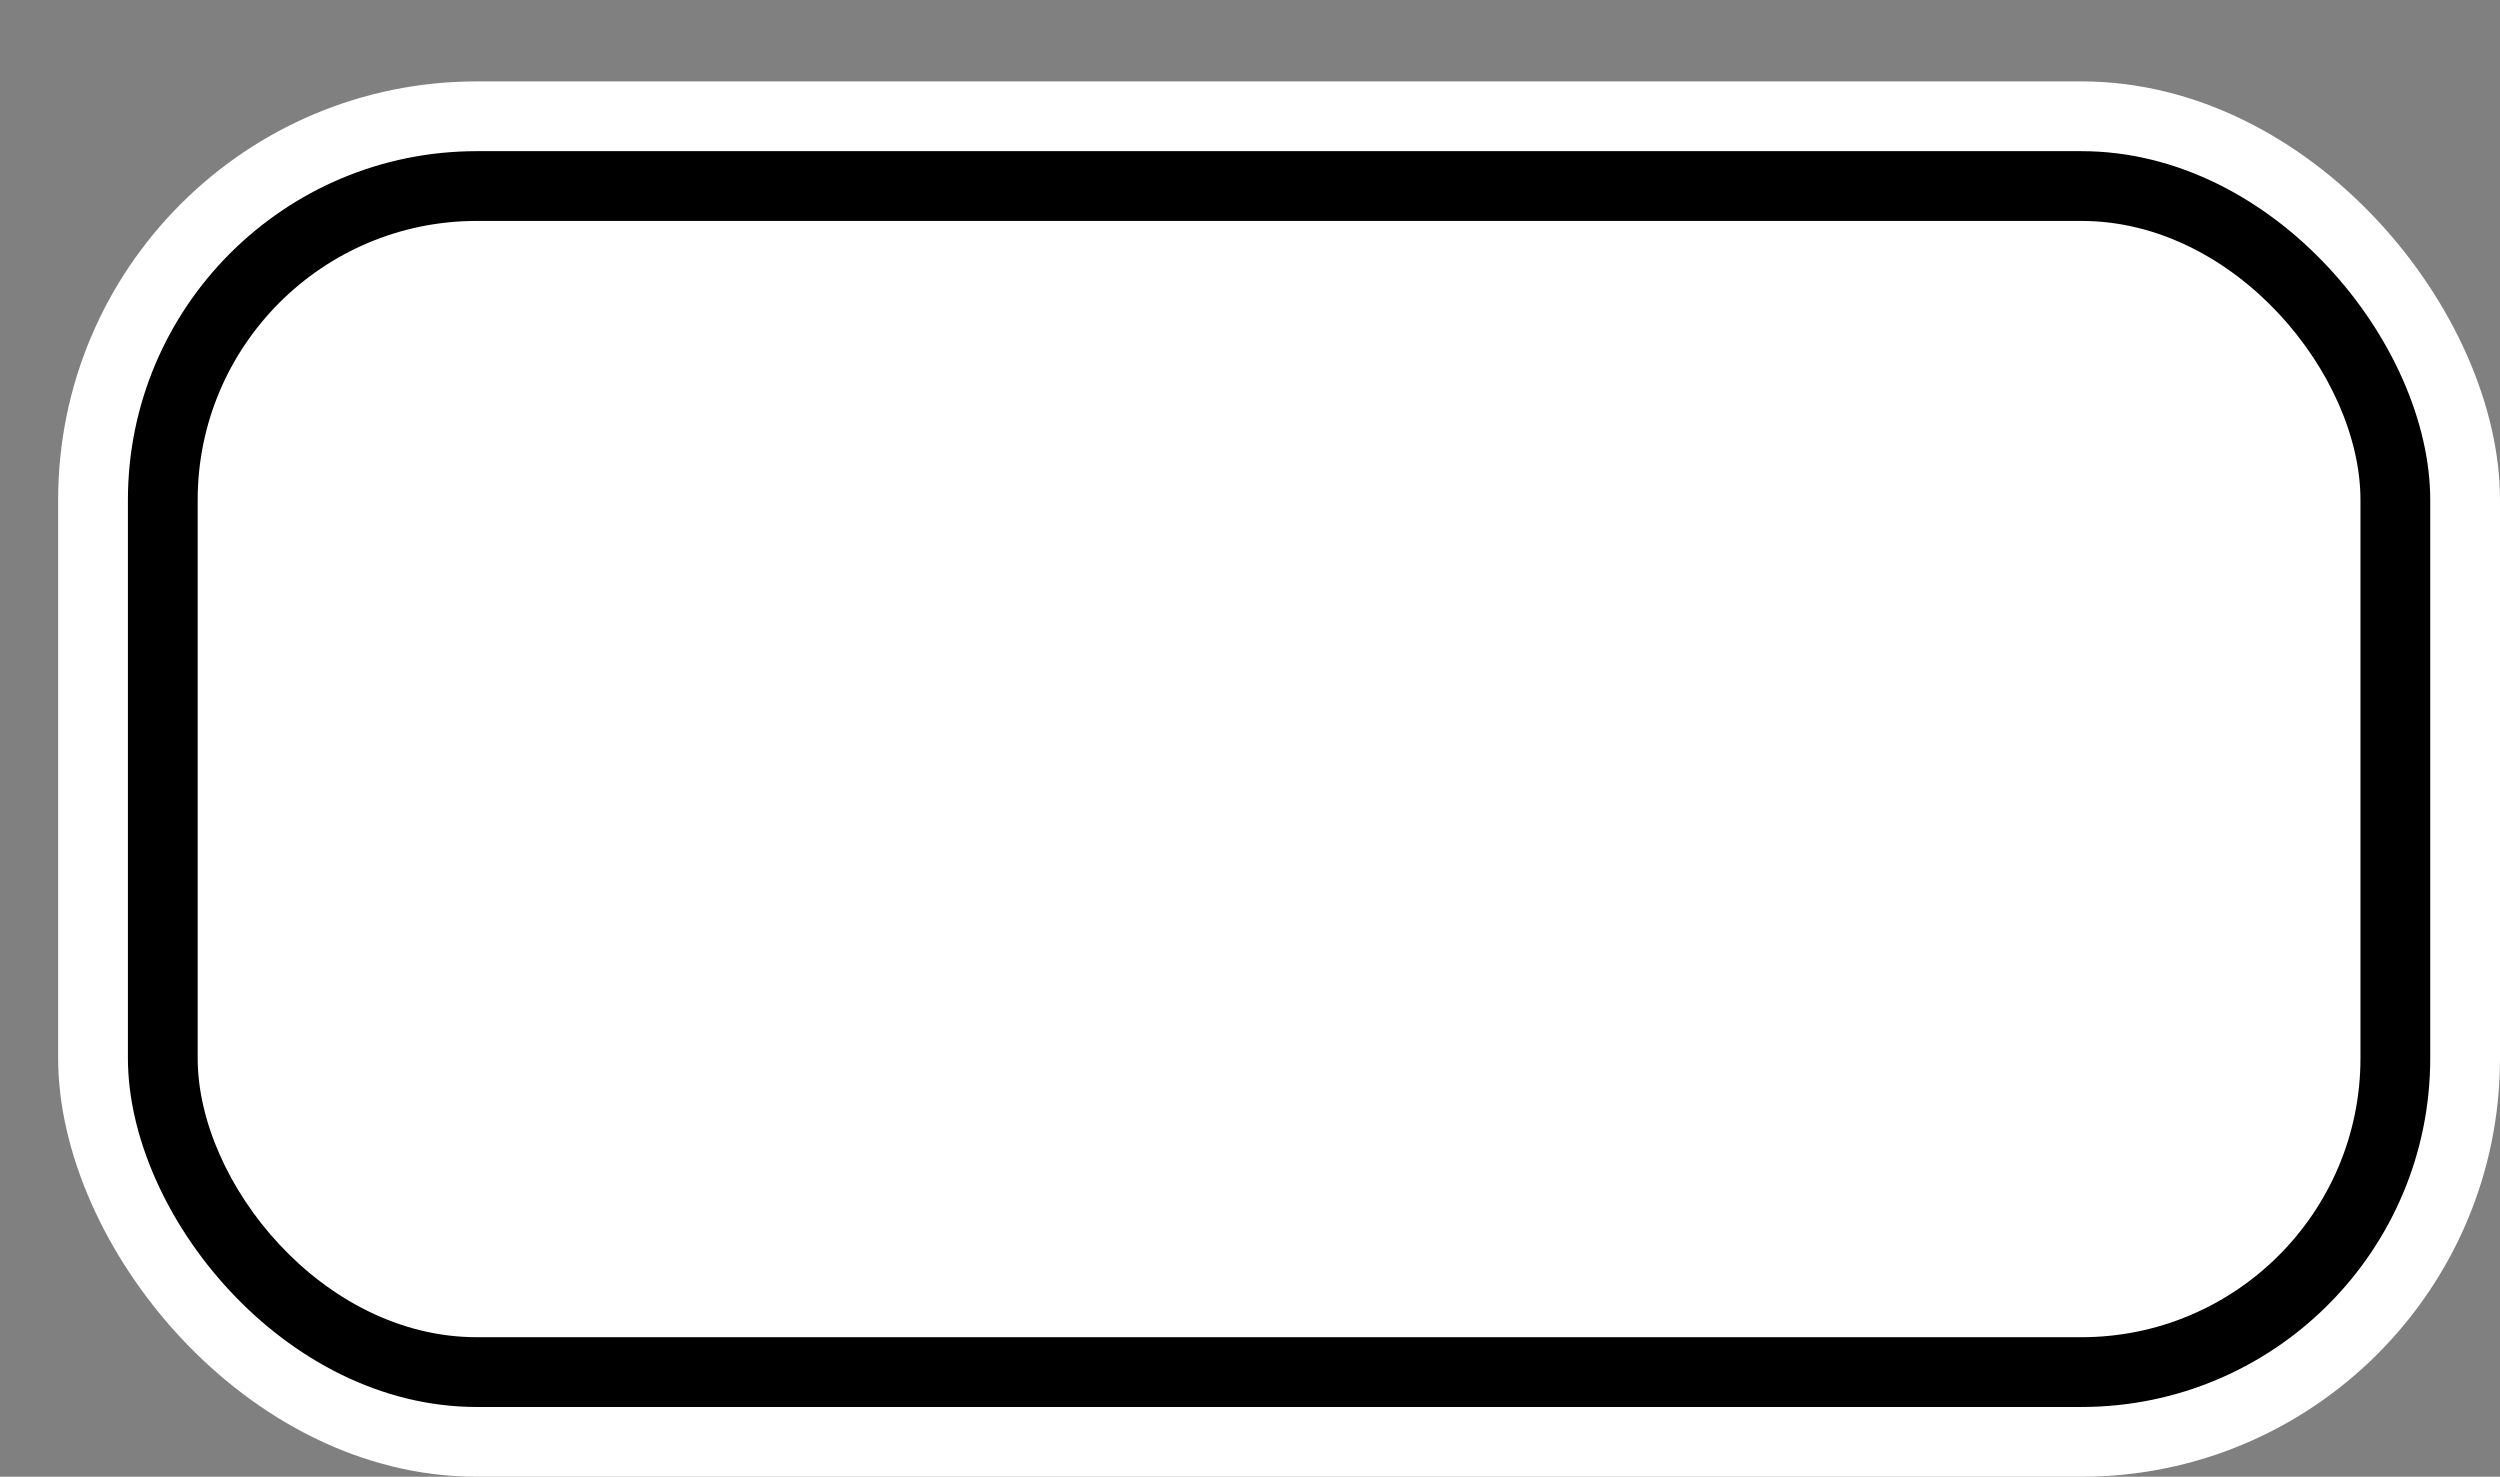 <svg xmlns='http://www.w3.org/2000/svg' width='100%' height='100%' viewBox='0 0 53.75 31.75'>
<rect x="0" y="0" width="53.75" height="31.75" fill="#808080" stroke="none"/>
<rect x='1.25' y='1.75' height='30' width='52.5' rx='9' fill='white'/>
<rect x='2.75' y='3.25' height='27.0' width='49.5' rx='7.5' fill='black'/>
<rect x='4.25' y='4.75' height='24.0' width='46.5' rx='6.0' fill='white'/>
</svg>
